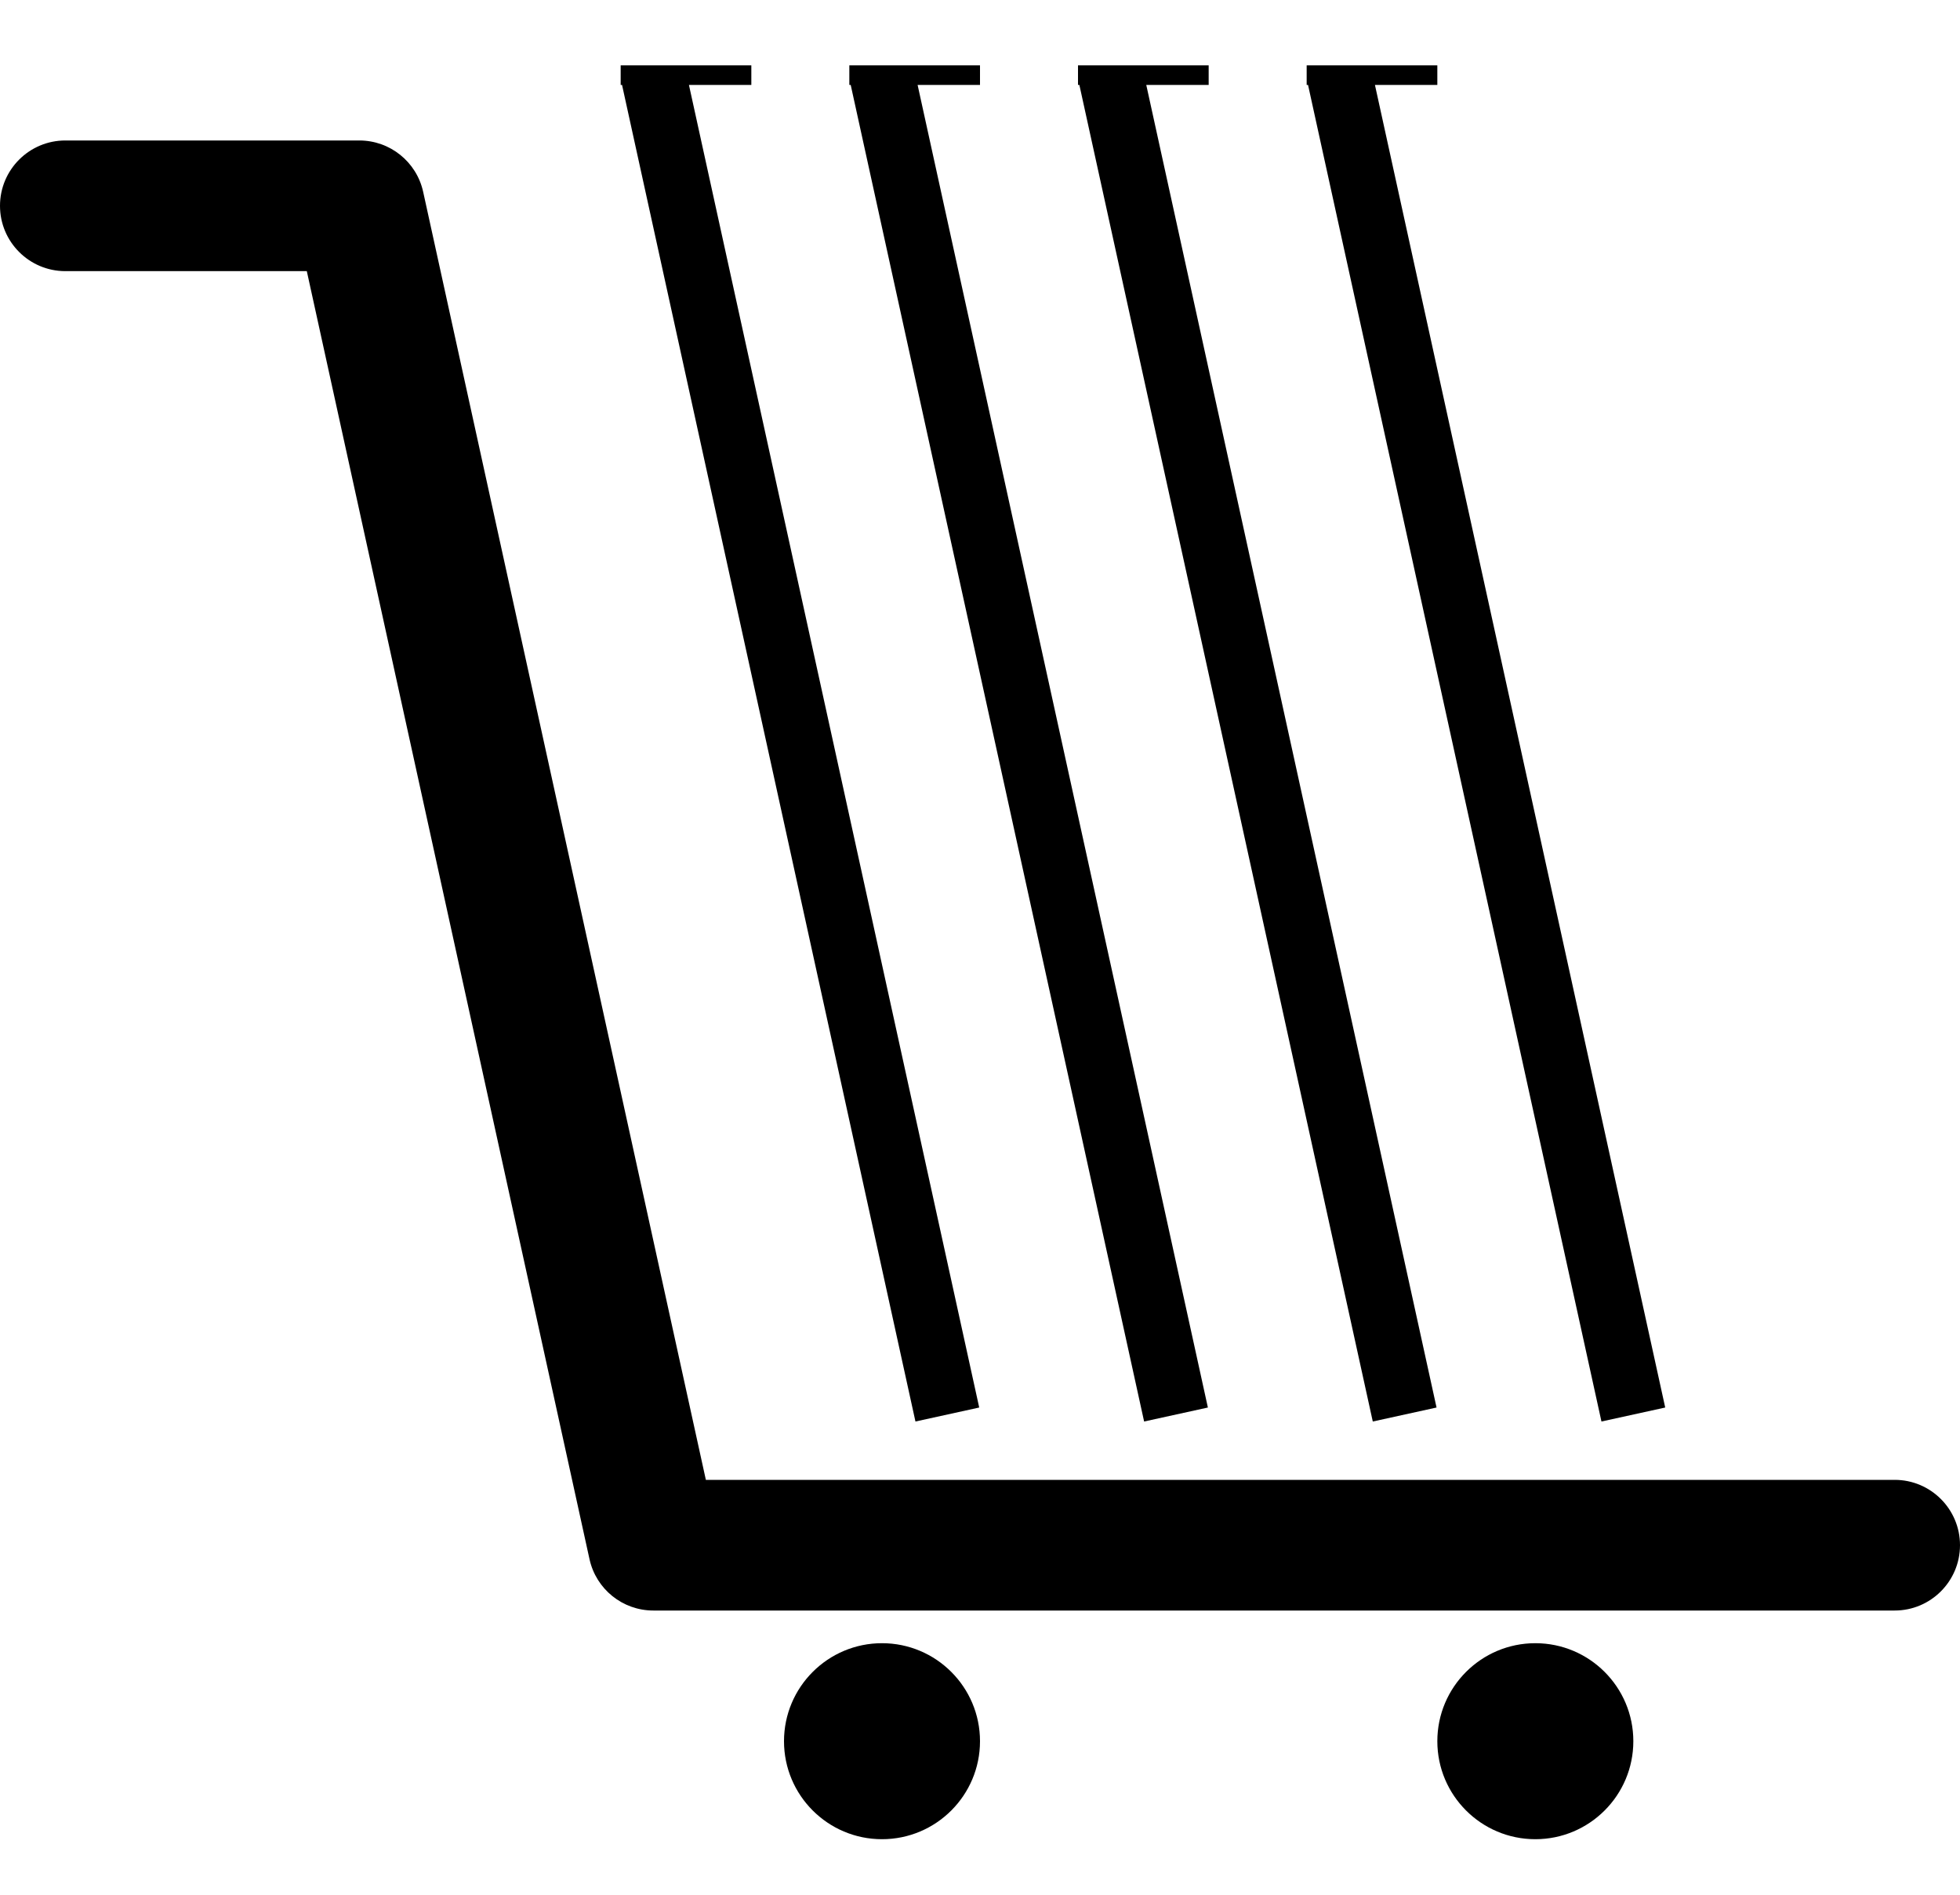 <svg width="30" height="29" viewBox="0 0 30 29" fill="none" xmlns="http://www.w3.org/2000/svg">
<path fill-rule="evenodd" clip-rule="evenodd" d="M11.5 1.3H10.545L14.988 21.543L14.012 21.757L9.521 1.3H9.5V1H11.5V1.3ZM15 26.65C15 27.478 14.328 28.15 13.5 28.15C12.672 28.15 12 27.478 12 26.65C12 25.822 12.672 25.15 13.5 25.15C14.328 25.15 15 25.822 15 26.65ZM25 26.65C25 27.478 24.328 28.15 23.5 28.15C22.672 28.15 22 27.478 22 26.65C22 25.822 22.672 25.15 23.5 25.15C24.328 25.15 25 25.822 25 26.65ZM14.045 1.3L18.488 21.543L17.512 21.757L13.021 1.3H13V1H15V1.3H14.045ZM21.988 21.543L17.545 1.3H18.5V1H16.5V1.3H16.521L21.012 21.757L21.988 21.543ZM21.045 1.3L25.488 21.543L24.512 21.757L20.021 1.3H20V1H22V1.3H21.045ZM1 2.15C0.448 2.15 0 2.598 0 3.15C0 3.702 0.448 4.15 1 4.15H4.696L9.023 23.864C9.124 24.323 9.53 24.65 10 24.65H29C29.552 24.65 30 24.202 30 23.65C30 23.098 29.552 22.65 29 22.65H10.804L6.477 2.936C6.376 2.477 5.97 2.15 5.5 2.15H1Z" fill="black"/>
</svg>
